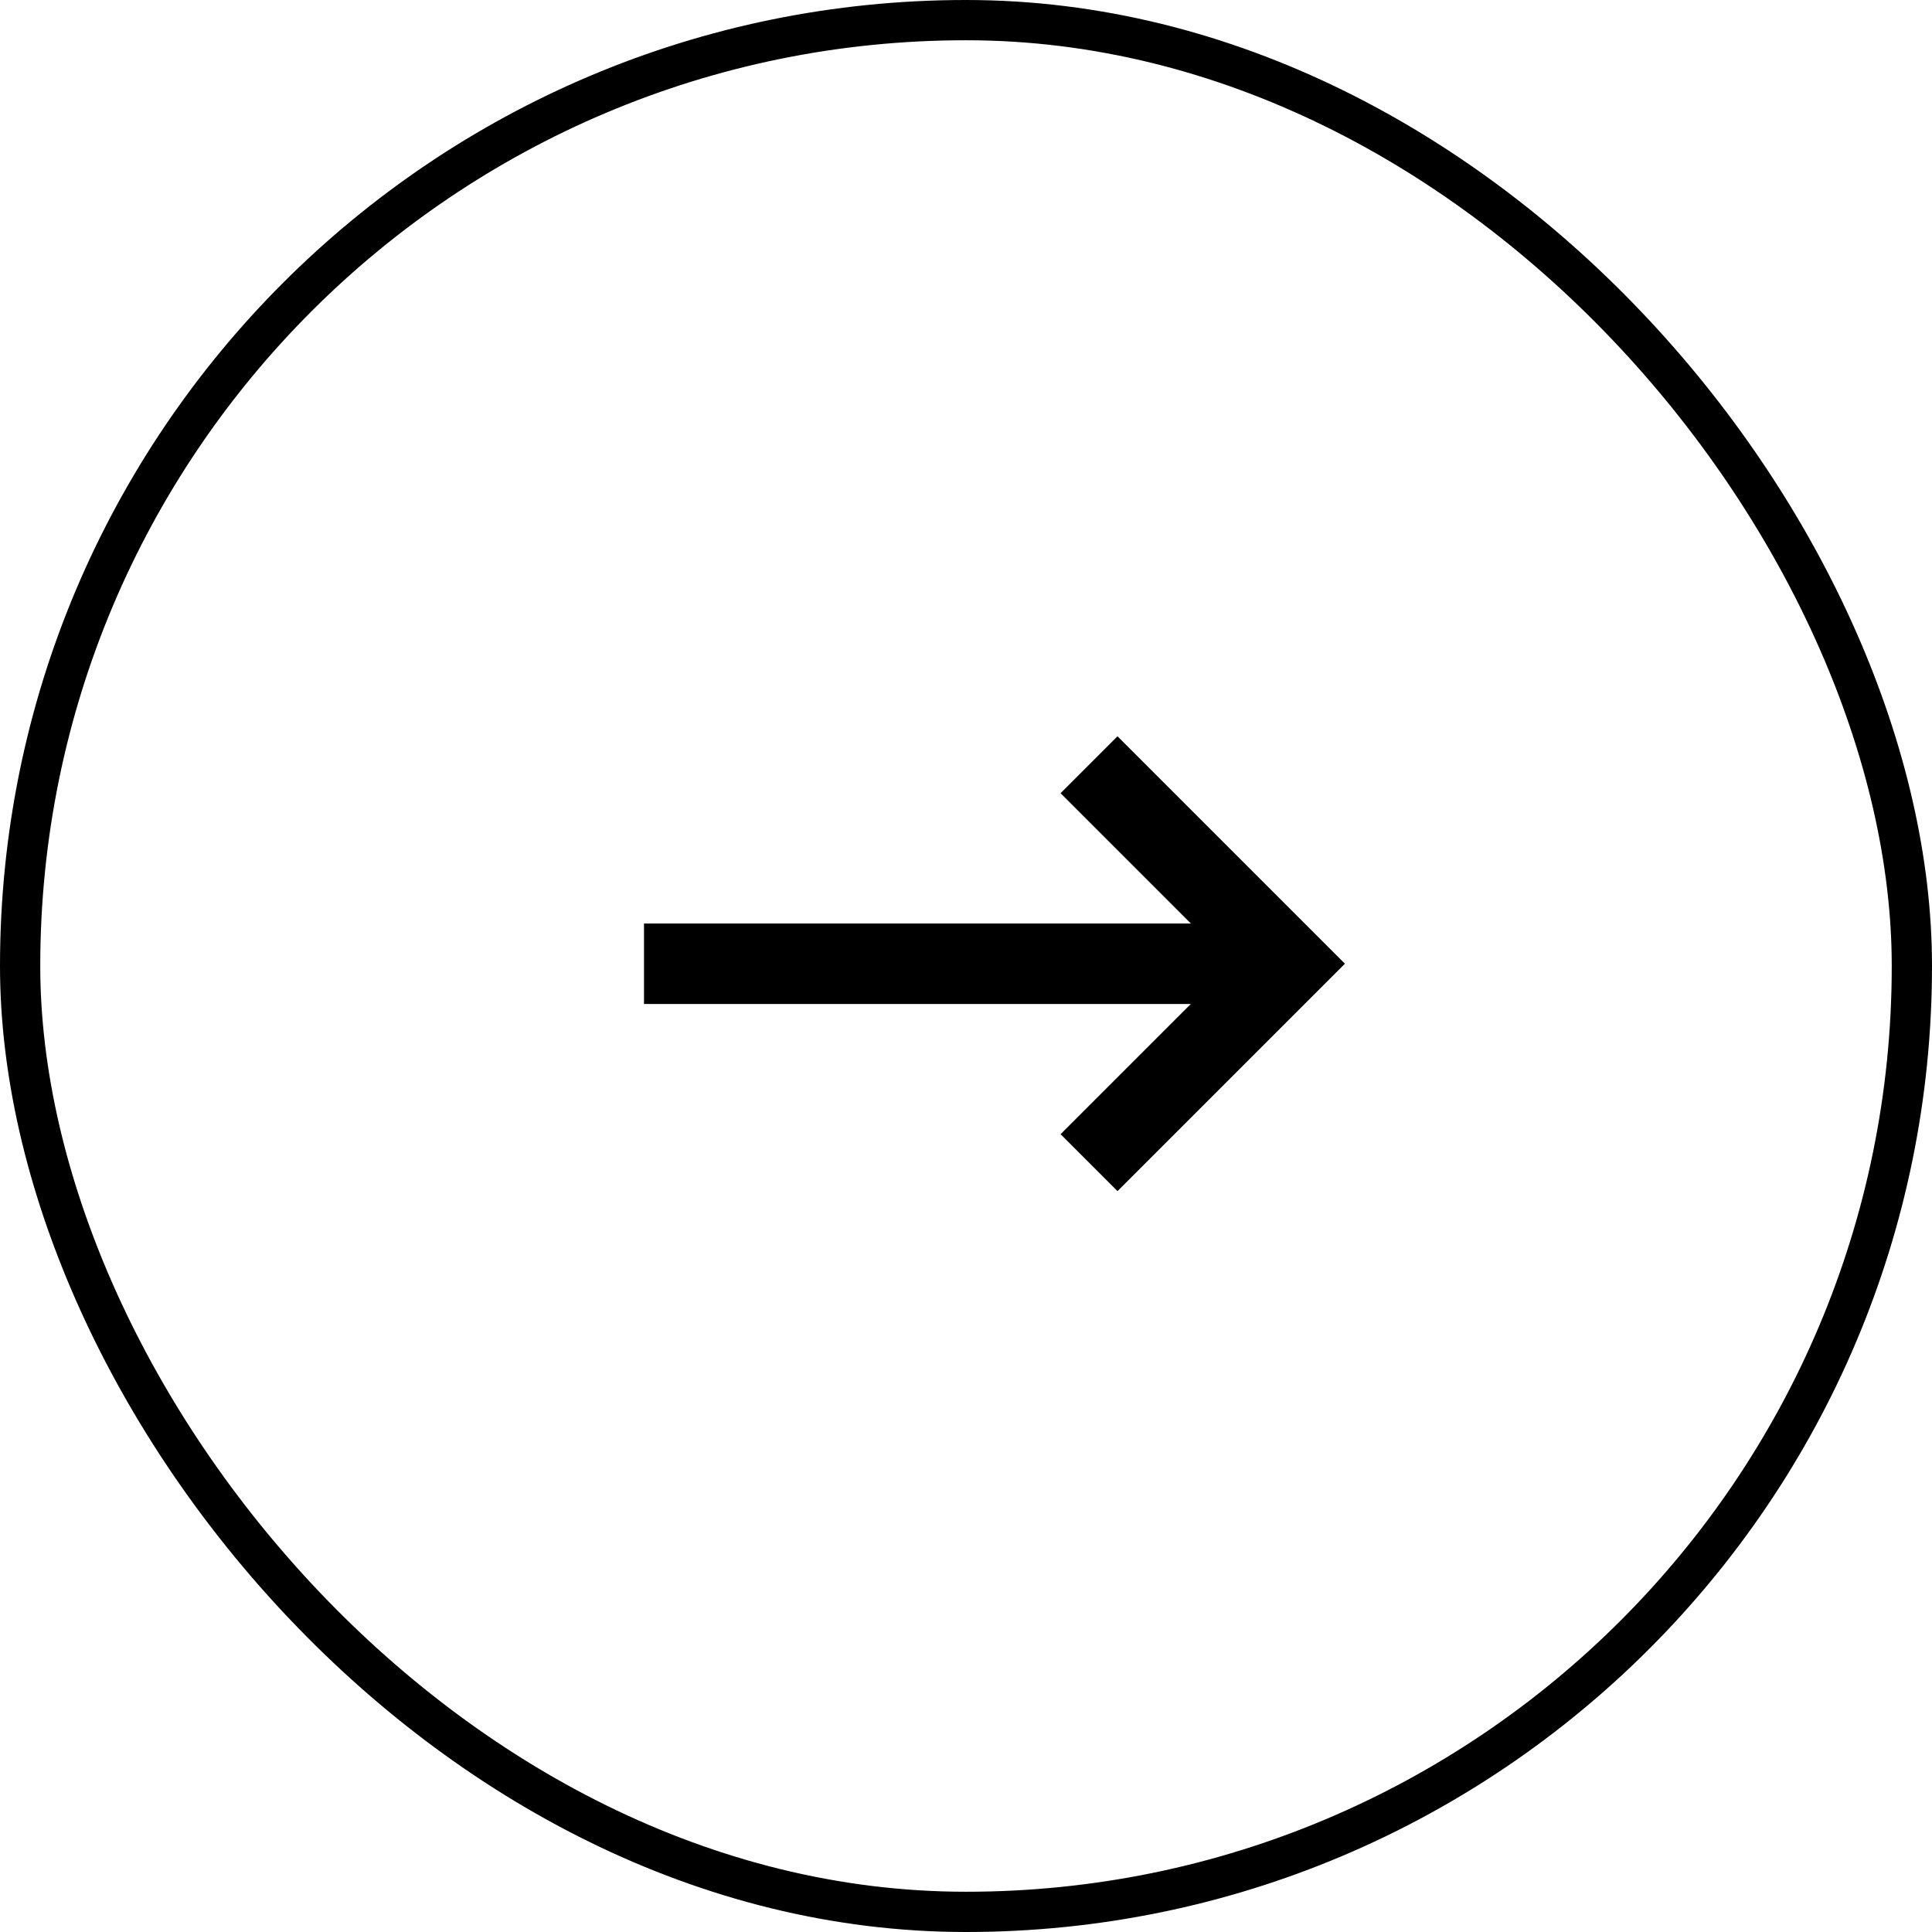 <svg xmlns="http://www.w3.org/2000/svg" width="48" height="48" viewBox="0 0 48 48">
    <g data-name="사각형 52" style="stroke:#000;fill:none">
        <rect width="48" height="48" rx="24" style="stroke:none"/>
        <rect x=".5" y=".5" width="47" height="47" rx="23.5" style="fill:none"/>
    </g>
    <g data-name="그룹 42">
        <path data-name="패스 27" d="m206.536 765.756 4.943 4.943-4.943 4.943" transform="translate(-179.479 -746.756)" style="stroke-width:2px;stroke:#000;fill:none"/>
        <path data-name="패스 28" d="M222.536 770.7h-16" transform="translate(-190.536 -746.756)" style="stroke-width:2px;stroke:#000;fill:none"/>
    </g>
</svg>
